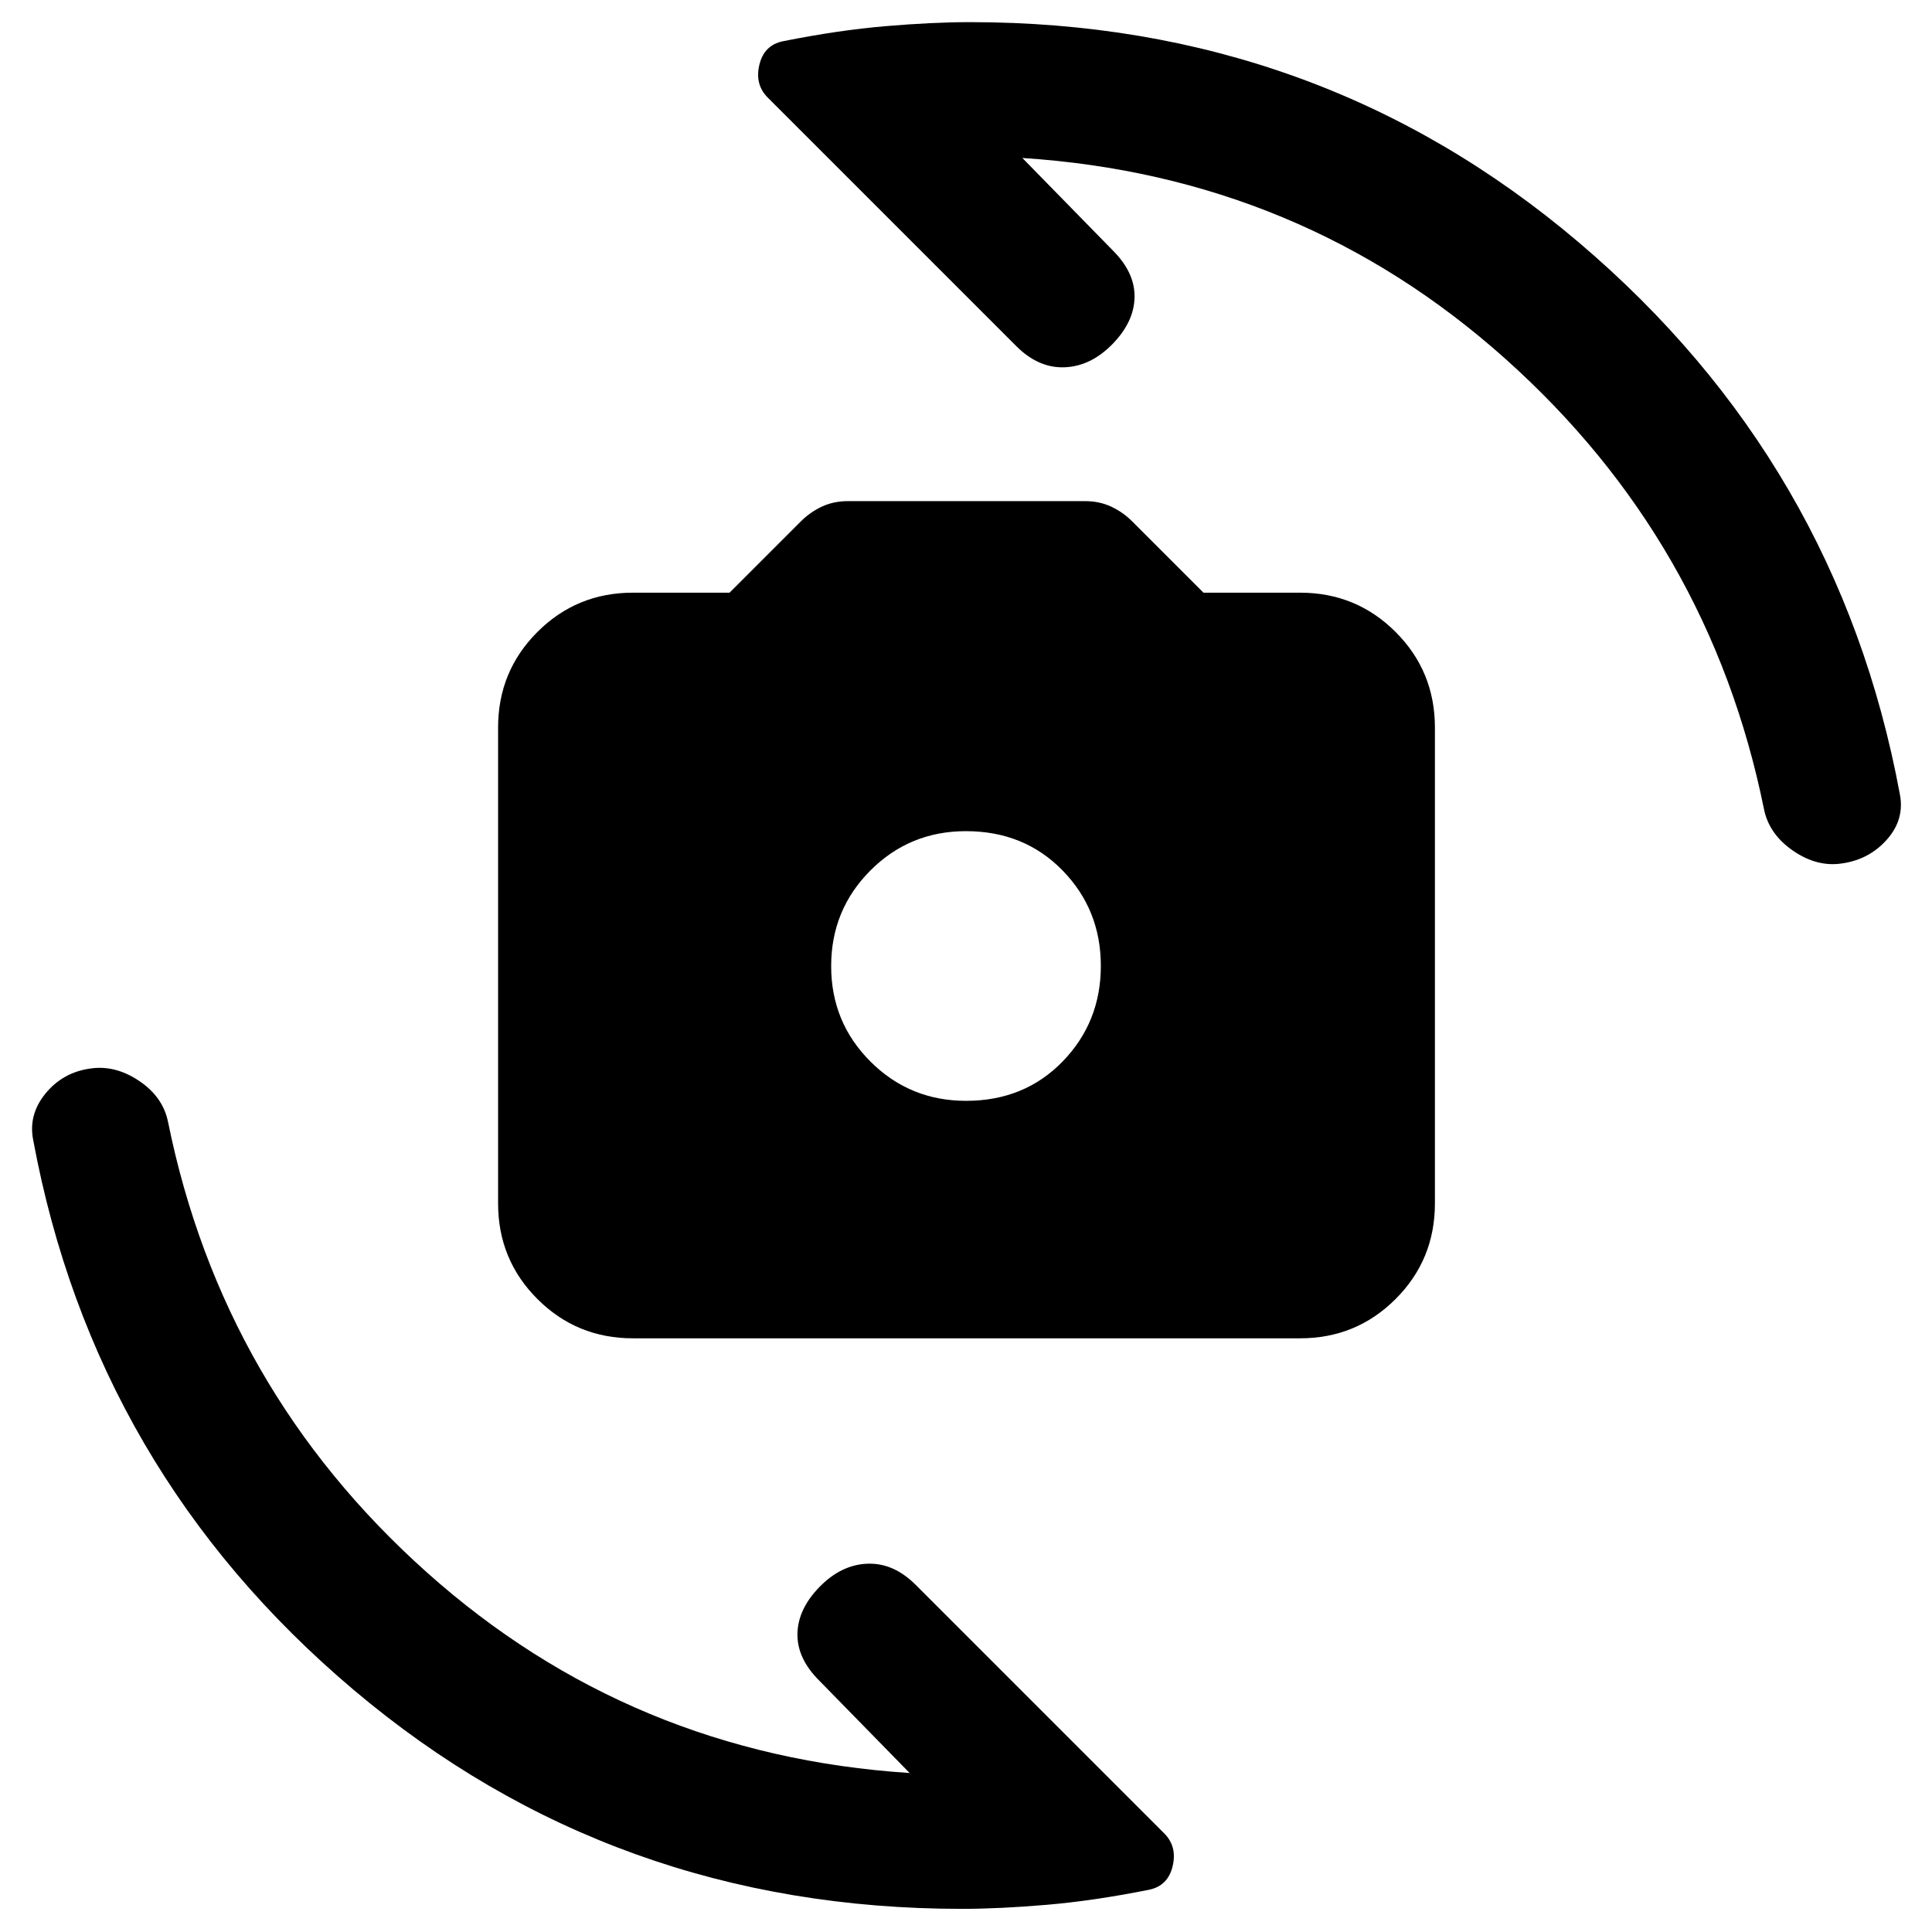 <svg xmlns="http://www.w3.org/2000/svg" height="20" viewBox="0 -960 960 960" width="20"><path d="M314.5-295q-27.94 0-47.47-19.53Q247.5-334.06 247.5-362v-236.5q0-27.94 19.53-47.47 19.53-19.53 47.47-19.53h48l35.35-35.35q4.65-4.65 10.5-7.4T421.5-711H539q7.31 0 13.16 2.75 5.86 2.75 10.34 7.25l35.5 35.5h48q27.94 0 47.47 19.53Q713-626.44 713-598.5V-362q0 27.94-19.53 47.47Q673.94-295 646-295H314.5Zm165.54-118Q509-413 528-432.54q19-19.55 19-47.5 0-27.96-19.04-47.46-19.05-19.5-48-19.5-27.96 0-47.46 19.54-19.5 19.55-19.5 47.5 0 27.96 19.54 47.46 19.55 19.5 47.5 19.5ZM478-11.5q-173.41 0-302.2-108.75Q47-229 16.5-393.5q-2.5-12.5 6-23t22-12.5q12.5-2 24.5 6t14.5 20.5q27 133 128.55 223.76Q313.61-87.97 452-79l-45-46q-11-11-10.75-23.25t11-23.25Q418-182.5 431-183t24 10.5L578.5-49q6.5 6.5 4.18 16.28Q580.36-22.95 571-21q-27.5 5.5-51.03 7.5-23.52 2-41.97 2Zm4-937.5q173.61 0 302.55 109.5Q913.5-730 944-565.5q2.5 12.5-6.25 22.5t-22.25 12q-12.5 2-24.5-6.25T876.5-558q-27-133-128.55-223.76Q646.39-872.53 508-881.5l45 46q11 11 10.75 23.25t-11 23.25Q542-778 529-777.5T505-788L381.5-911.5q-6.5-6.5-4.18-16.28 2.32-9.77 11.68-11.72 27.5-5.5 51.03-7.5 23.52-2 41.97-2Z"/></svg>